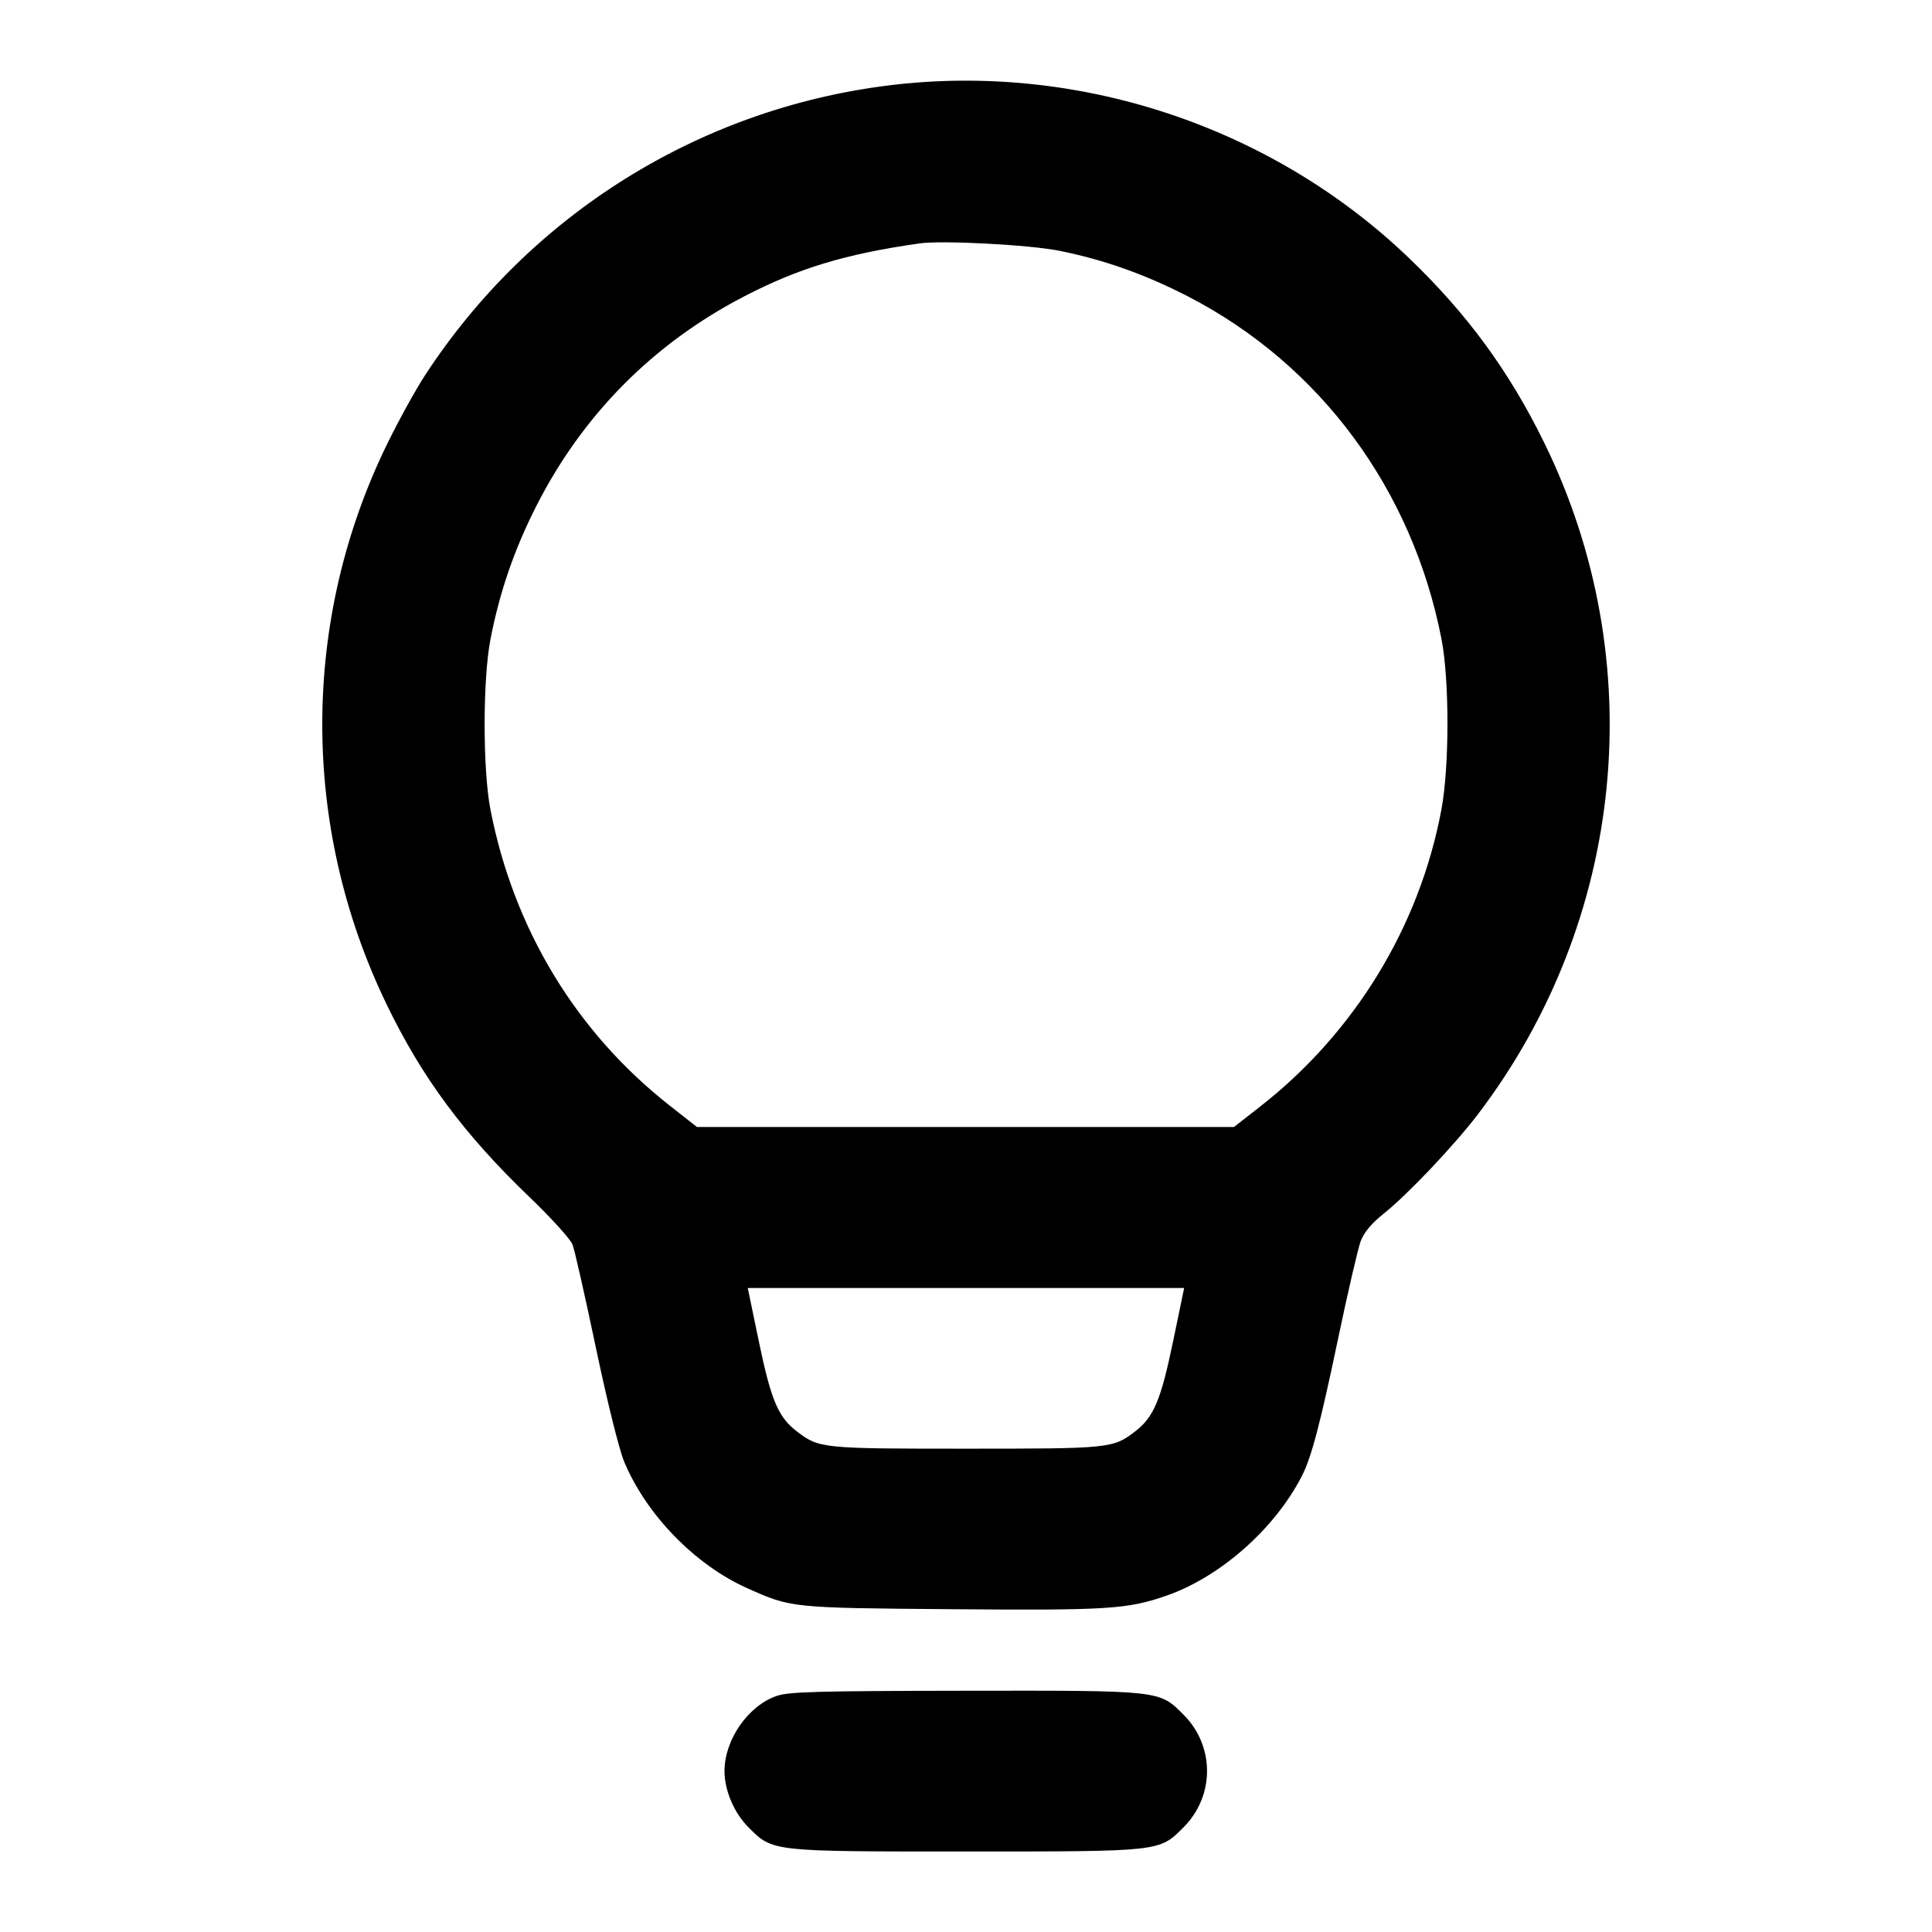 <svg width="24" height="24" viewBox="0 0 24 24" fill="none" xmlns="http://www.w3.org/2000/svg"><path d="M11.040 1.061 C 8.684 1.353,6.584 2.665,5.281 4.660 C 5.166 4.836,4.957 5.214,4.817 5.500 C 3.738 7.694,3.732 10.260,4.800 12.471 C 5.240 13.384,5.762 14.088,6.578 14.871 C 6.847 15.129,7.087 15.394,7.112 15.460 C 7.138 15.526,7.268 16.102,7.402 16.740 C 7.545 17.420,7.691 18.008,7.755 18.161 C 8.031 18.819,8.633 19.438,9.280 19.728 C 9.829 19.974,9.826 19.974,11.813 19.990 C 13.760 20.006,14.005 19.991,14.490 19.822 C 15.159 19.589,15.834 18.993,16.171 18.338 C 16.291 18.105,16.399 17.694,16.620 16.640 C 16.742 16.057,16.870 15.507,16.903 15.418 C 16.945 15.308,17.038 15.197,17.187 15.078 C 17.487 14.838,18.060 14.234,18.360 13.841 C 20.194 11.431,20.512 8.210,19.183 5.500 C 18.747 4.609,18.222 3.894,17.496 3.199 C 15.791 1.567,13.384 0.770,11.040 1.061 M13.164 3.116 C 13.718 3.228,14.232 3.411,14.761 3.684 C 16.401 4.532,17.545 6.080,17.907 7.940 C 18.006 8.454,18.006 9.522,17.905 10.060 C 17.634 11.509,16.828 12.829,15.654 13.746 L 15.329 14.000 11.993 14.000 L 8.658 14.000 8.319 13.734 C 7.157 12.821,6.382 11.541,6.093 10.060 C 5.996 9.561,5.996 8.439,6.093 7.940 C 6.208 7.349,6.389 6.824,6.662 6.287 C 7.238 5.152,8.115 4.267,9.246 3.681 C 9.921 3.331,10.503 3.155,11.420 3.024 C 11.701 2.983,12.794 3.041,13.164 3.116 M14.571 16.670 C 14.420 17.397,14.331 17.606,14.099 17.783 C 13.825 17.993,13.787 17.996,12.000 17.996 C 10.213 17.996,10.175 17.993,9.901 17.783 C 9.668 17.606,9.579 17.397,9.428 16.670 L 9.289 16.000 11.999 16.000 L 14.710 16.000 14.571 16.670 M9.643 21.069 C 9.291 21.193,9.000 21.614,9.000 22.000 C 9.000 22.242,9.119 22.521,9.299 22.701 C 9.601 23.003,9.573 23.000,12.000 23.000 C 14.427 23.000,14.399 23.003,14.701 22.701 C 15.092 22.310,15.092 21.690,14.701 21.299 C 14.398 20.996,14.430 21.000,11.983 21.003 C 10.132 21.006,9.795 21.015,9.643 21.069 " stroke="none" fill-rule="evenodd" fill="black"></path></svg>